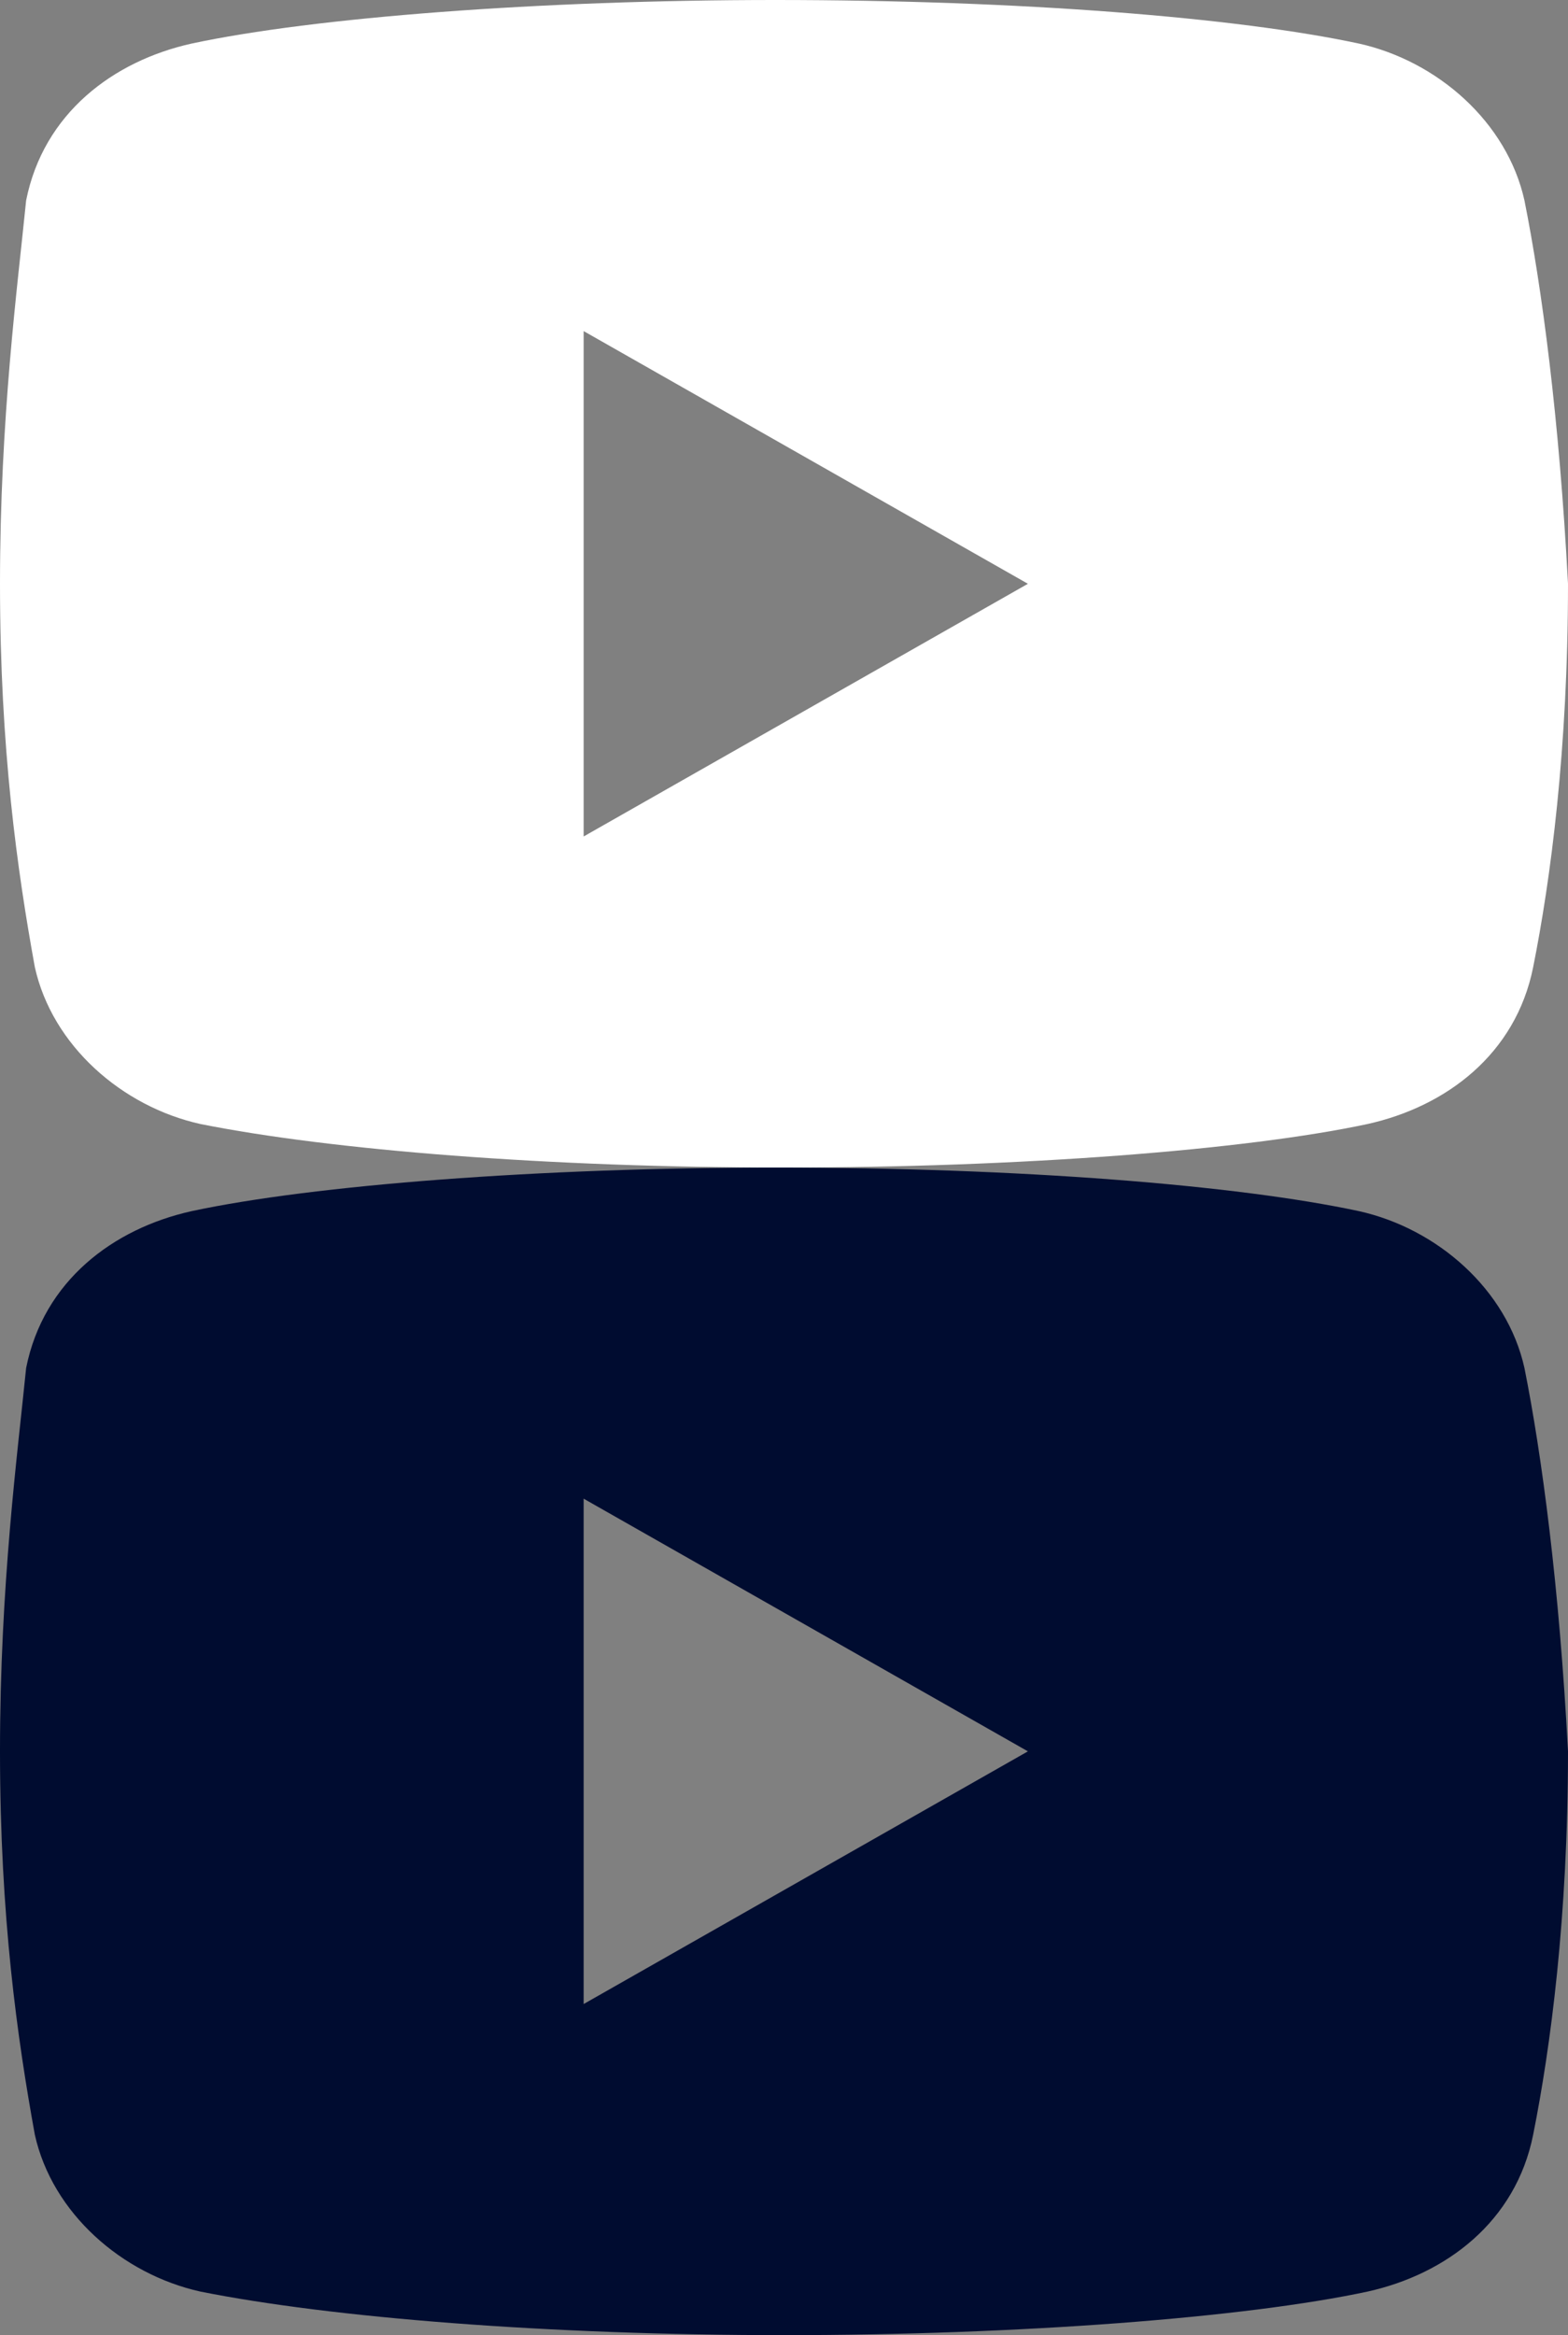 <?xml version="1.0" encoding="utf-8"?>
<!-- Generator: Adobe Illustrator 23.1.0, SVG Export Plug-In . SVG Version: 6.00 Build 0)  -->
<svg version="1.1" id="Layer_1" xmlns="http://www.w3.org/2000/svg" xmlns:xlink="http://www.w3.org/1999/xlink" x="0px" y="0px"
	 viewBox="0 0 18 26.8" style="enable-background:new 0 0 18 26.8;" xml:space="preserve">
<rect x="0" y="0" width="18" height="26.8" fill="#808080" stroke="none"/>
<style type="text/css">
	.st0{fill:#FFFFFF;}
	.st1{fill:#000C30;}
</style>
<path class="st0" d="M17.5,2.3c-0.2-0.9-1-1.6-1.9-1.8C14.2,0.2,11.7,0,8.9,0C6.2,0,3.6,0.2,2.2,0.5C1.3,0.7,0.5,1.3,0.3,2.3
	C0.2,3.3,0,4.8,0,6.7s0.2,3.3,0.4,4.4c0.2,0.9,1,1.6,1.9,1.8c1.5,0.3,4,0.5,6.7,0.5s5.3-0.2,6.7-0.5c0.9-0.2,1.7-0.8,1.9-1.8
	S18,8.6,18,6.7C17.9,4.8,17.7,3.3,17.5,2.3z M6.7,9.6V3.8l5.1,2.9L6.7,9.6z"/>
<path class="st1" d="M17.5,15.7c-0.2-0.9-1-1.6-1.9-1.8c-1.4-0.3-3.9-0.5-6.7-0.5c-2.7,0-5.3,0.2-6.7,0.5c-0.9,0.2-1.7,0.8-1.9,1.8
	c-0.1,1-0.3,2.5-0.3,4.4s0.2,3.3,0.4,4.4c0.2,0.9,1,1.6,1.9,1.8c1.5,0.3,4,0.5,6.7,0.5s5.3-0.2,6.7-0.5c0.9-0.2,1.7-0.8,1.9-1.8
	S18,22,18,20.1C17.9,18.2,17.7,16.7,17.5,15.7z M6.7,23v-5.8l5.1,2.9L6.7,23z"/>
</svg>
